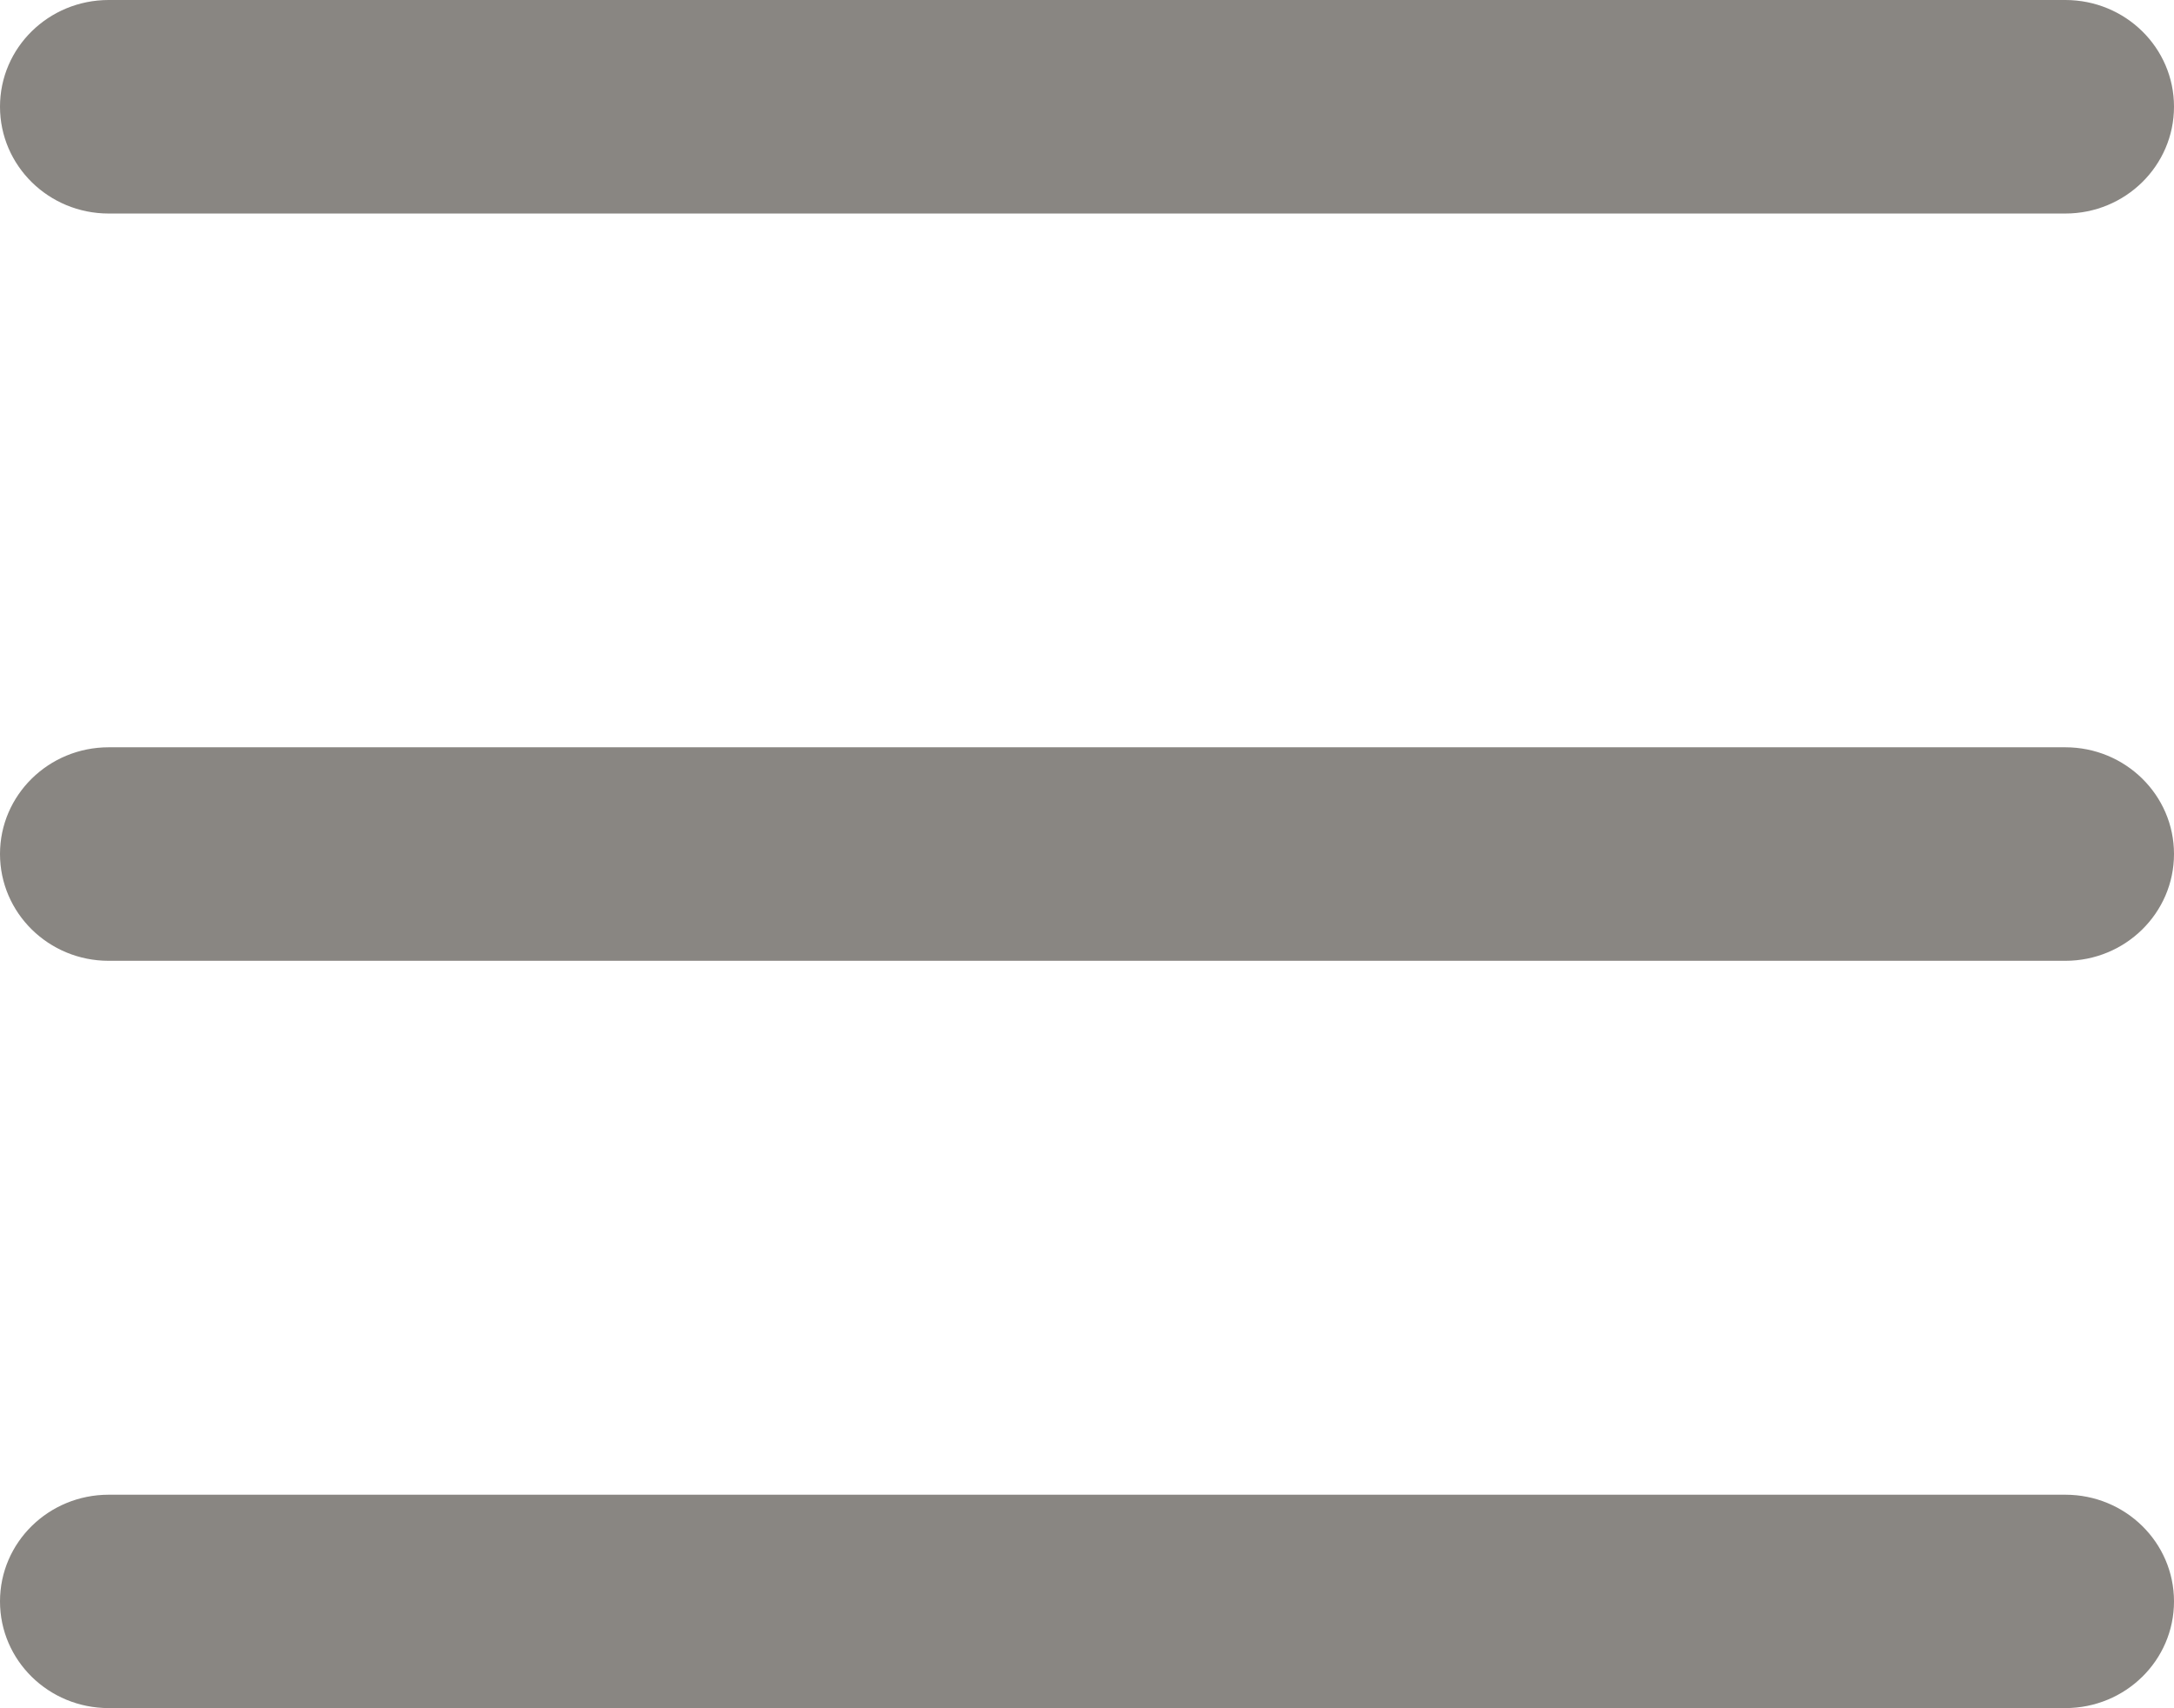 <svg xmlns="http://www.w3.org/2000/svg" xmlns:xlink="http://www.w3.org/1999/xlink" preserveAspectRatio="xMidYMid" width="14" height="11" viewBox="0 0 14 11">
  <defs>
    <style>
      .cls-1 {
        fill: #898682;
        fill-rule: evenodd;
      }
    </style>
  </defs>
  <path d="M13.300,6.187 L0.700,6.187 C0.313,6.187 -0.000,5.879 -0.000,5.499 C-0.000,5.120 0.313,4.812 0.700,4.812 L13.300,4.812 C13.687,4.812 14.000,5.120 14.000,5.499 C14.000,5.879 13.687,6.187 13.300,6.187 ZM13.300,1.375 L0.700,1.375 C0.313,1.375 -0.000,1.067 -0.000,0.687 C-0.000,0.307 0.313,-0.000 0.700,-0.000 L13.300,-0.000 C13.687,-0.000 14.000,0.307 14.000,0.687 C14.000,1.067 13.687,1.375 13.300,1.375 ZM0.700,9.625 L13.300,9.625 C13.687,9.625 14.000,9.932 14.000,10.312 C14.000,10.692 13.687,10.999 13.300,10.999 L0.700,10.999 C0.313,10.999 -0.000,10.692 -0.000,10.312 C-0.000,9.932 0.313,9.625 0.700,9.625 Z" class="cls-1"/>
</svg>
